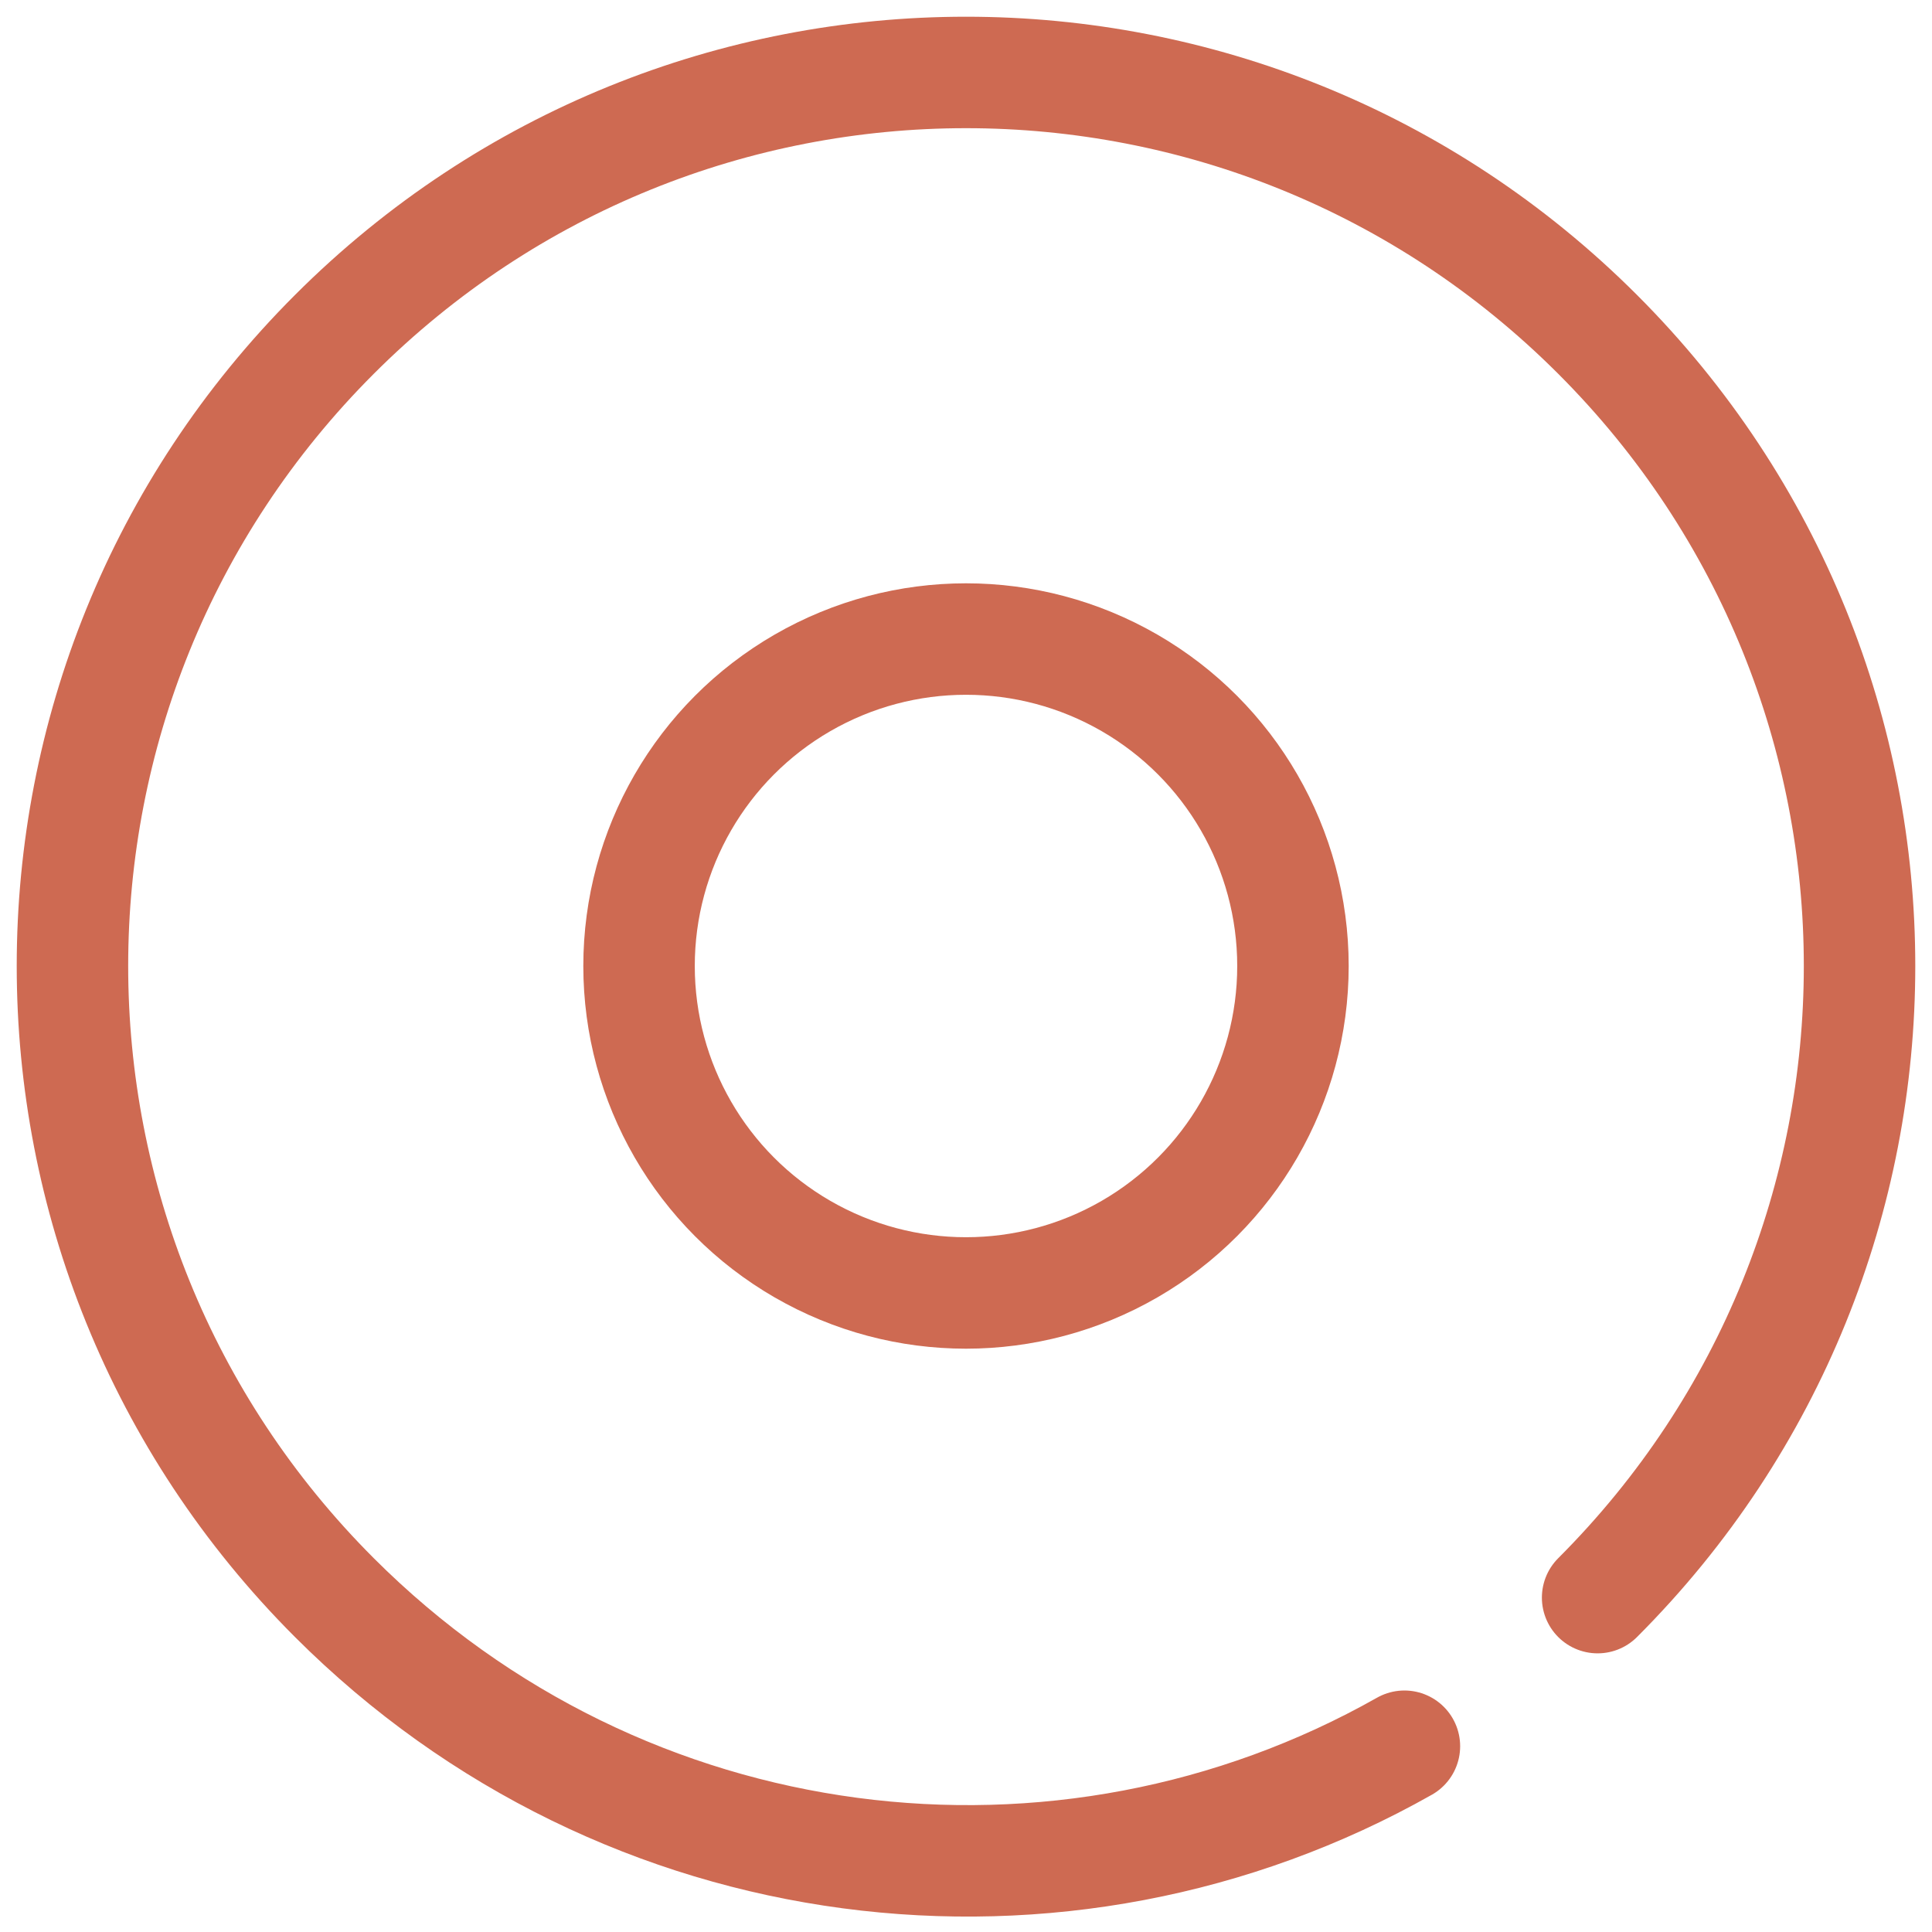<?xml version="1.0" encoding="utf-8"?>
<!-- Generator: Adobe Illustrator 22.0.2, SVG Export Plug-In . SVG Version: 6.00 Build 0)  -->
<svg version="1.1" id="Layer_1" xmlns="http://www.w3.org/2000/svg" xmlns:xlink="http://www.w3.org/1999/xlink" x="0px" y="0px"
	 viewBox="0 0 26 26" style="enable-background:new 0 0 26 26;" xml:space="preserve">
<style type="text/css">
	.st0{fill:none;stroke:#CE6A52;stroke-width:1.5;stroke-linecap:round;stroke-linejoin:round;stroke-miterlimit:10;}
</style>
<g>
	<path class="st0" d="M21.5,21.5c4.7-4.7,4.7-12.3,0-17s-12.3-4.7-17,0s-4.7,12.3,0,17c3.9,3.9,9.8,4.6,14.4,2"/>
	<circle class="st0" cx="13" cy="13" r="4.4"/>
</g>
</svg>
